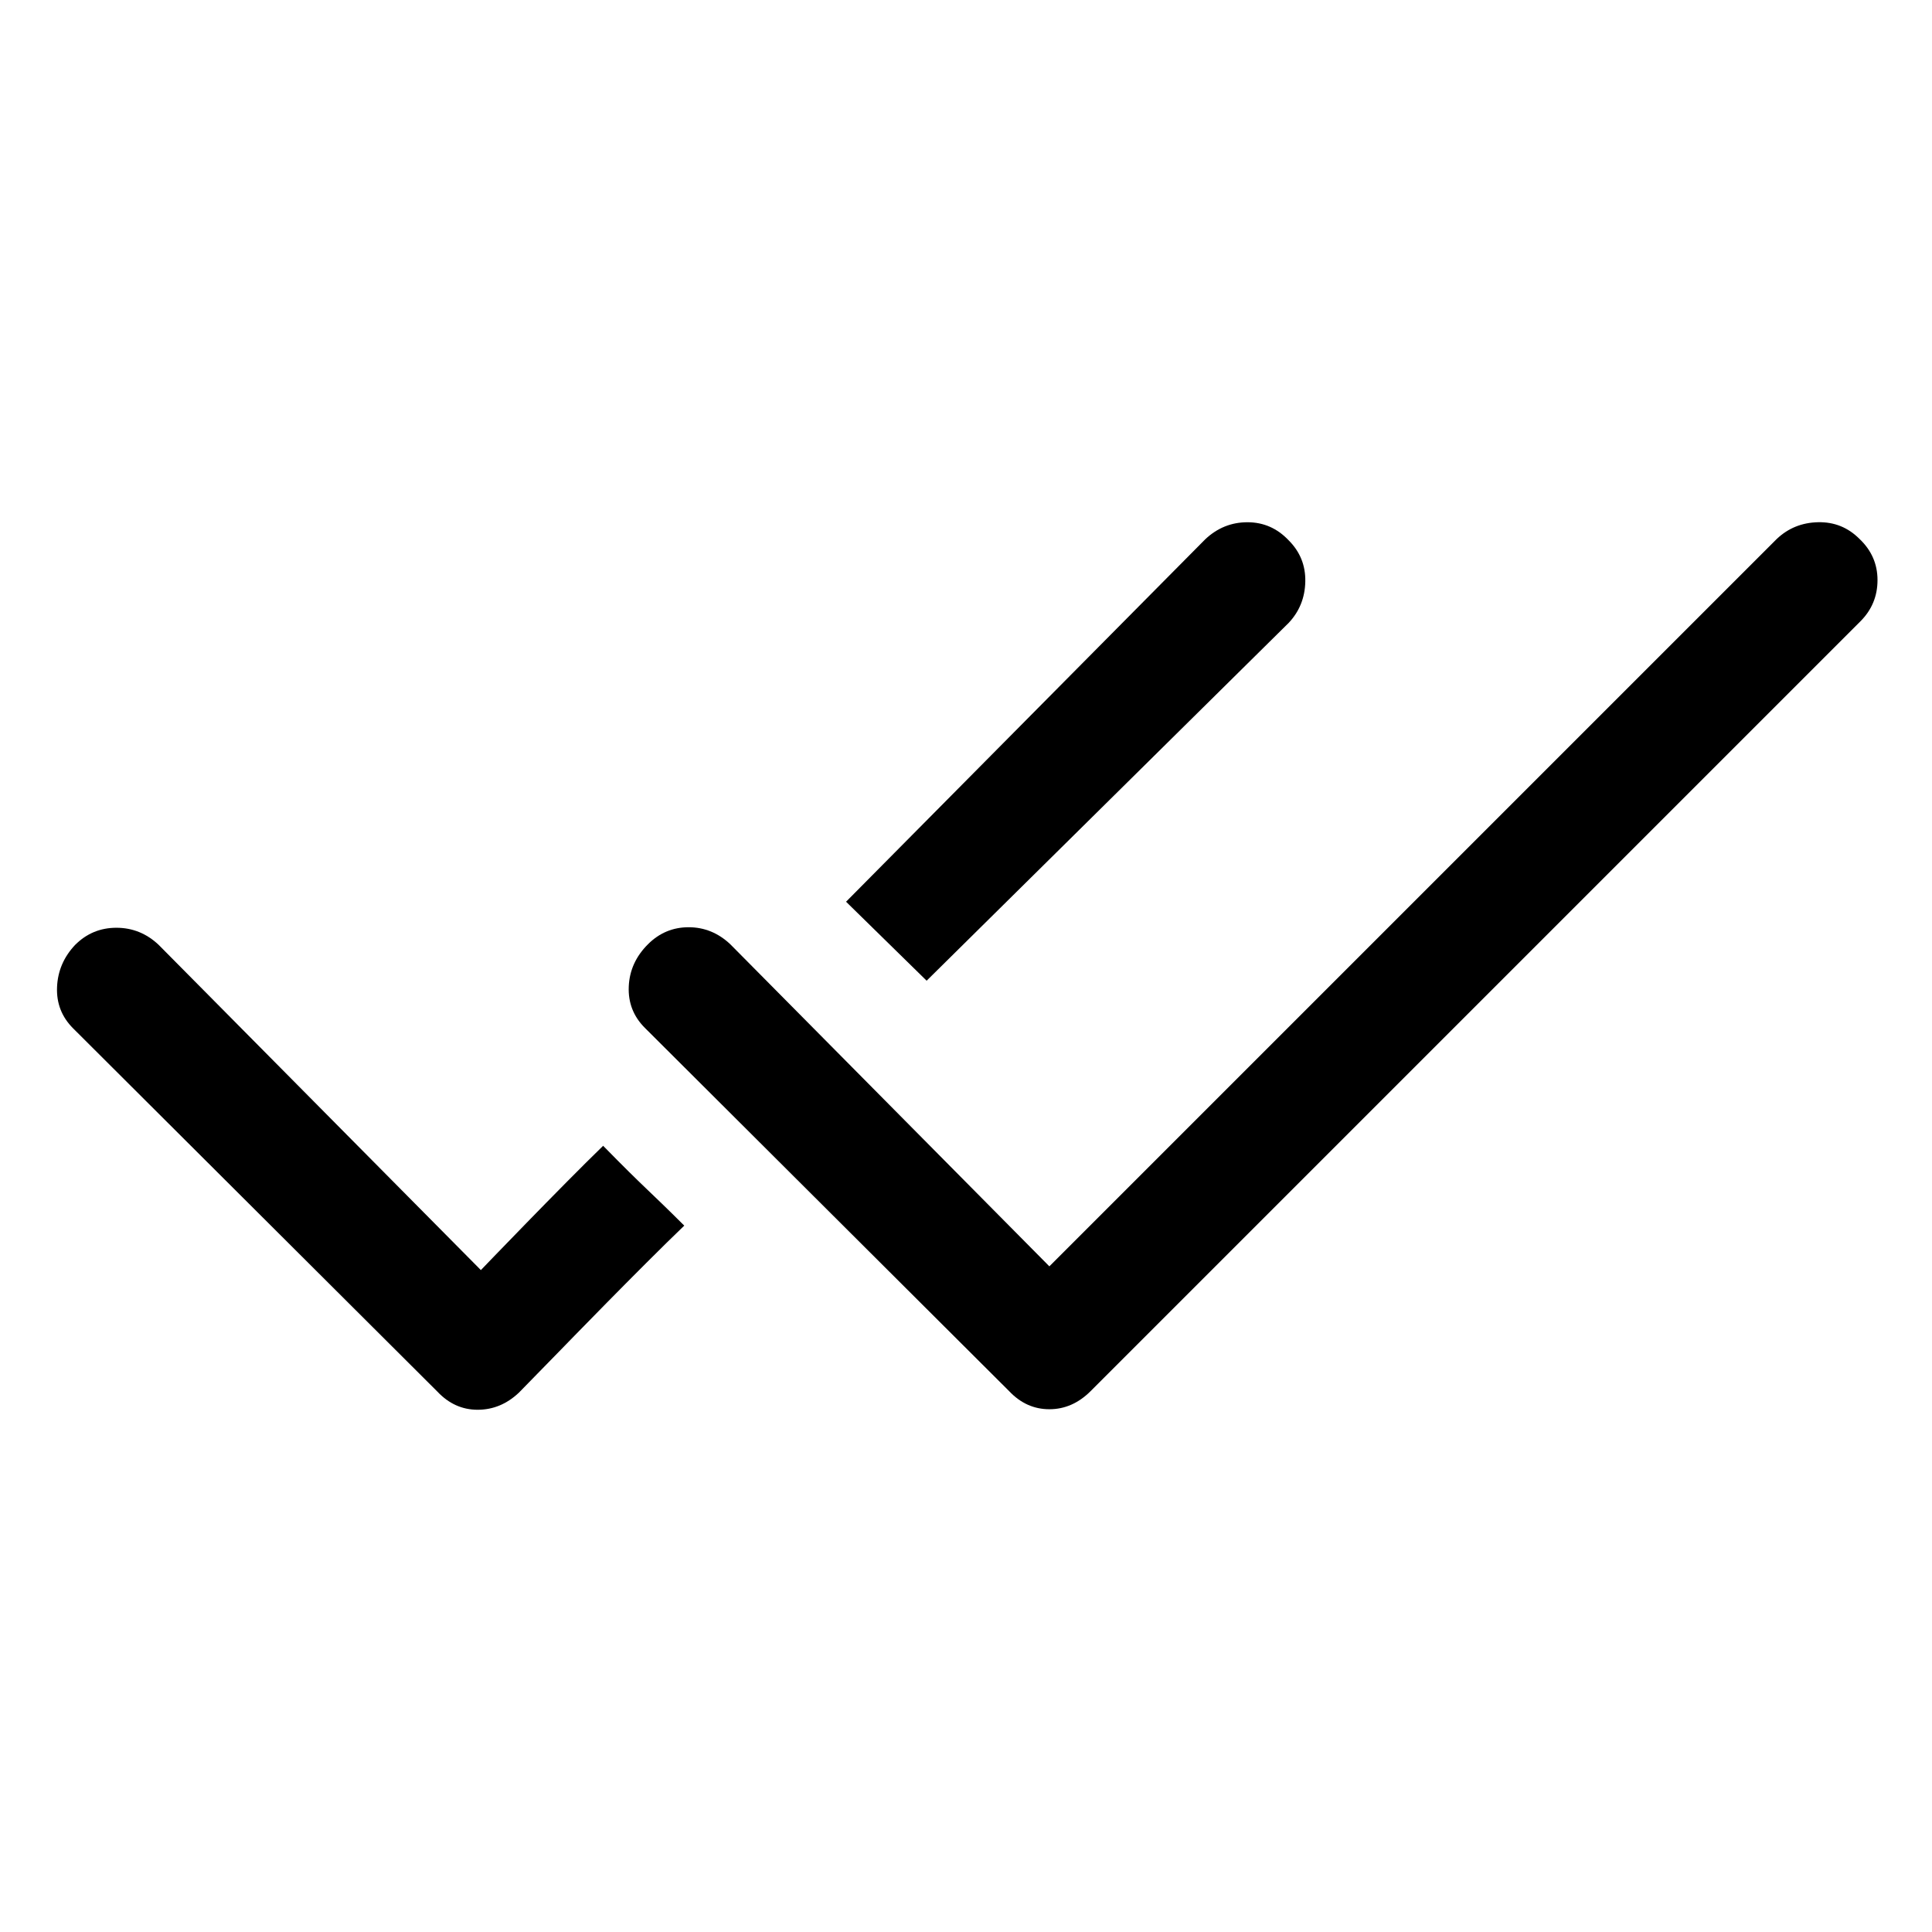 <?xml version="1.0" encoding="UTF-8" standalone="no" ?>
<!DOCTYPE svg PUBLIC "-//W3C//DTD SVG 1.1//EN" "http://www.w3.org/Graphics/SVG/1.1/DTD/svg11.dtd">
<svg xmlns="http://www.w3.org/2000/svg" xmlns:xlink="http://www.w3.org/1999/xlink" version="1.1" width="22" height="22" viewBox="0 0 48 48" xml:space="preserve">
<desc>Created with Fabric.js 5.3.0</desc>
<defs>
</defs>
<g transform="matrix(0.05 0 0 0.05 16.923 24)" id="cyIAcaUiI3wHfSH5bhc9b"  >
<path style="stroke: none; stroke-width: 1; stroke-dasharray: none; stroke-linecap: butt; stroke-dashoffset: 0; stroke-linejoin: miter; stroke-miterlimit: 4; fill: rgb(0,0,0); fill-rule: nonzero; opacity: 1;" vector-effect="non-scaling-stroke"  transform=" translate(-0, 0)" d="M -121.115 211.5 L -302.115 31 C -307.781 25.333 -310.448 18.5 -310.115 10.5 C -309.781 2.5 -306.781 -4.5 -301.115 -10.5 C -295.448 -16.167 -288.615 -19 -280.615 -19 C -272.615 -19 -265.615 -16.167 -259.615 -10.5 L -99.517 151.098 C -99.517 151.098 -59.526 109.451 -38.764 89.338 C -17.204 111.331 -17.211 110.308 1.547 129.006 C -20.445 150.102 -59.615 190.5 -59.615 190.5 L -80.615 212 C -86.615 217.667 -93.448 220.5 -101.115 220.5 C -108.781 220.5 -115.448 217.5 -121.115 211.5 z M 121.981 7.306 L 81.94 -31.936 L 260.385 -212 C 266.385 -217.667 273.385 -220.5 281.385 -220.5 C 289.385 -220.5 296.219 -217.5 301.885 -211.5 C 307.552 -205.833 310.302 -199 310.135 -191 C 309.969 -183 307.219 -176.167 301.885 -170.5 z" stroke-linecap="round" />
</g>
<g transform="matrix(0.05 0 0 0.05 31.133 23.993)" id="jtaF79RV_gXXrwaj4xd1d"  >
<path style="stroke: none; stroke-width: 1; stroke-dasharray: none; stroke-linecap: butt; stroke-dashoffset: 0; stroke-linejoin: miter; stroke-miterlimit: 4; fill: rgb(0,0,0); fill-rule: nonzero; opacity: 1;" vector-effect="non-scaling-stroke"  transform=" translate(-0, 0)" d="M -121.236 211.379 L -302.236 30.879 C -307.903 25.212 -310.569 18.379 -310.236 10.379 C -309.903 2.379 -306.736 -4.621 -300.736 -10.621 C -295.069 -16.288 -288.319 -19.121 -280.486 -19.121 C -272.653 -19.121 -265.736 -16.288 -259.736 -10.621 L -101.236 149.379 L 260.264 -212.121 C 265.931 -217.455 272.764 -220.205 280.764 -220.371 C 288.764 -220.538 295.597 -217.788 301.264 -212.121 C 307.264 -206.455 310.264 -199.621 310.264 -191.621 C 310.264 -183.621 307.431 -176.788 301.764 -171.121 L -80.736 211.379 C -86.736 217.379 -93.569 220.379 -101.236 220.379 C -108.903 220.379 -115.569 217.379 -121.236 211.379 z" stroke-linecap="round" />
</g>
</svg>